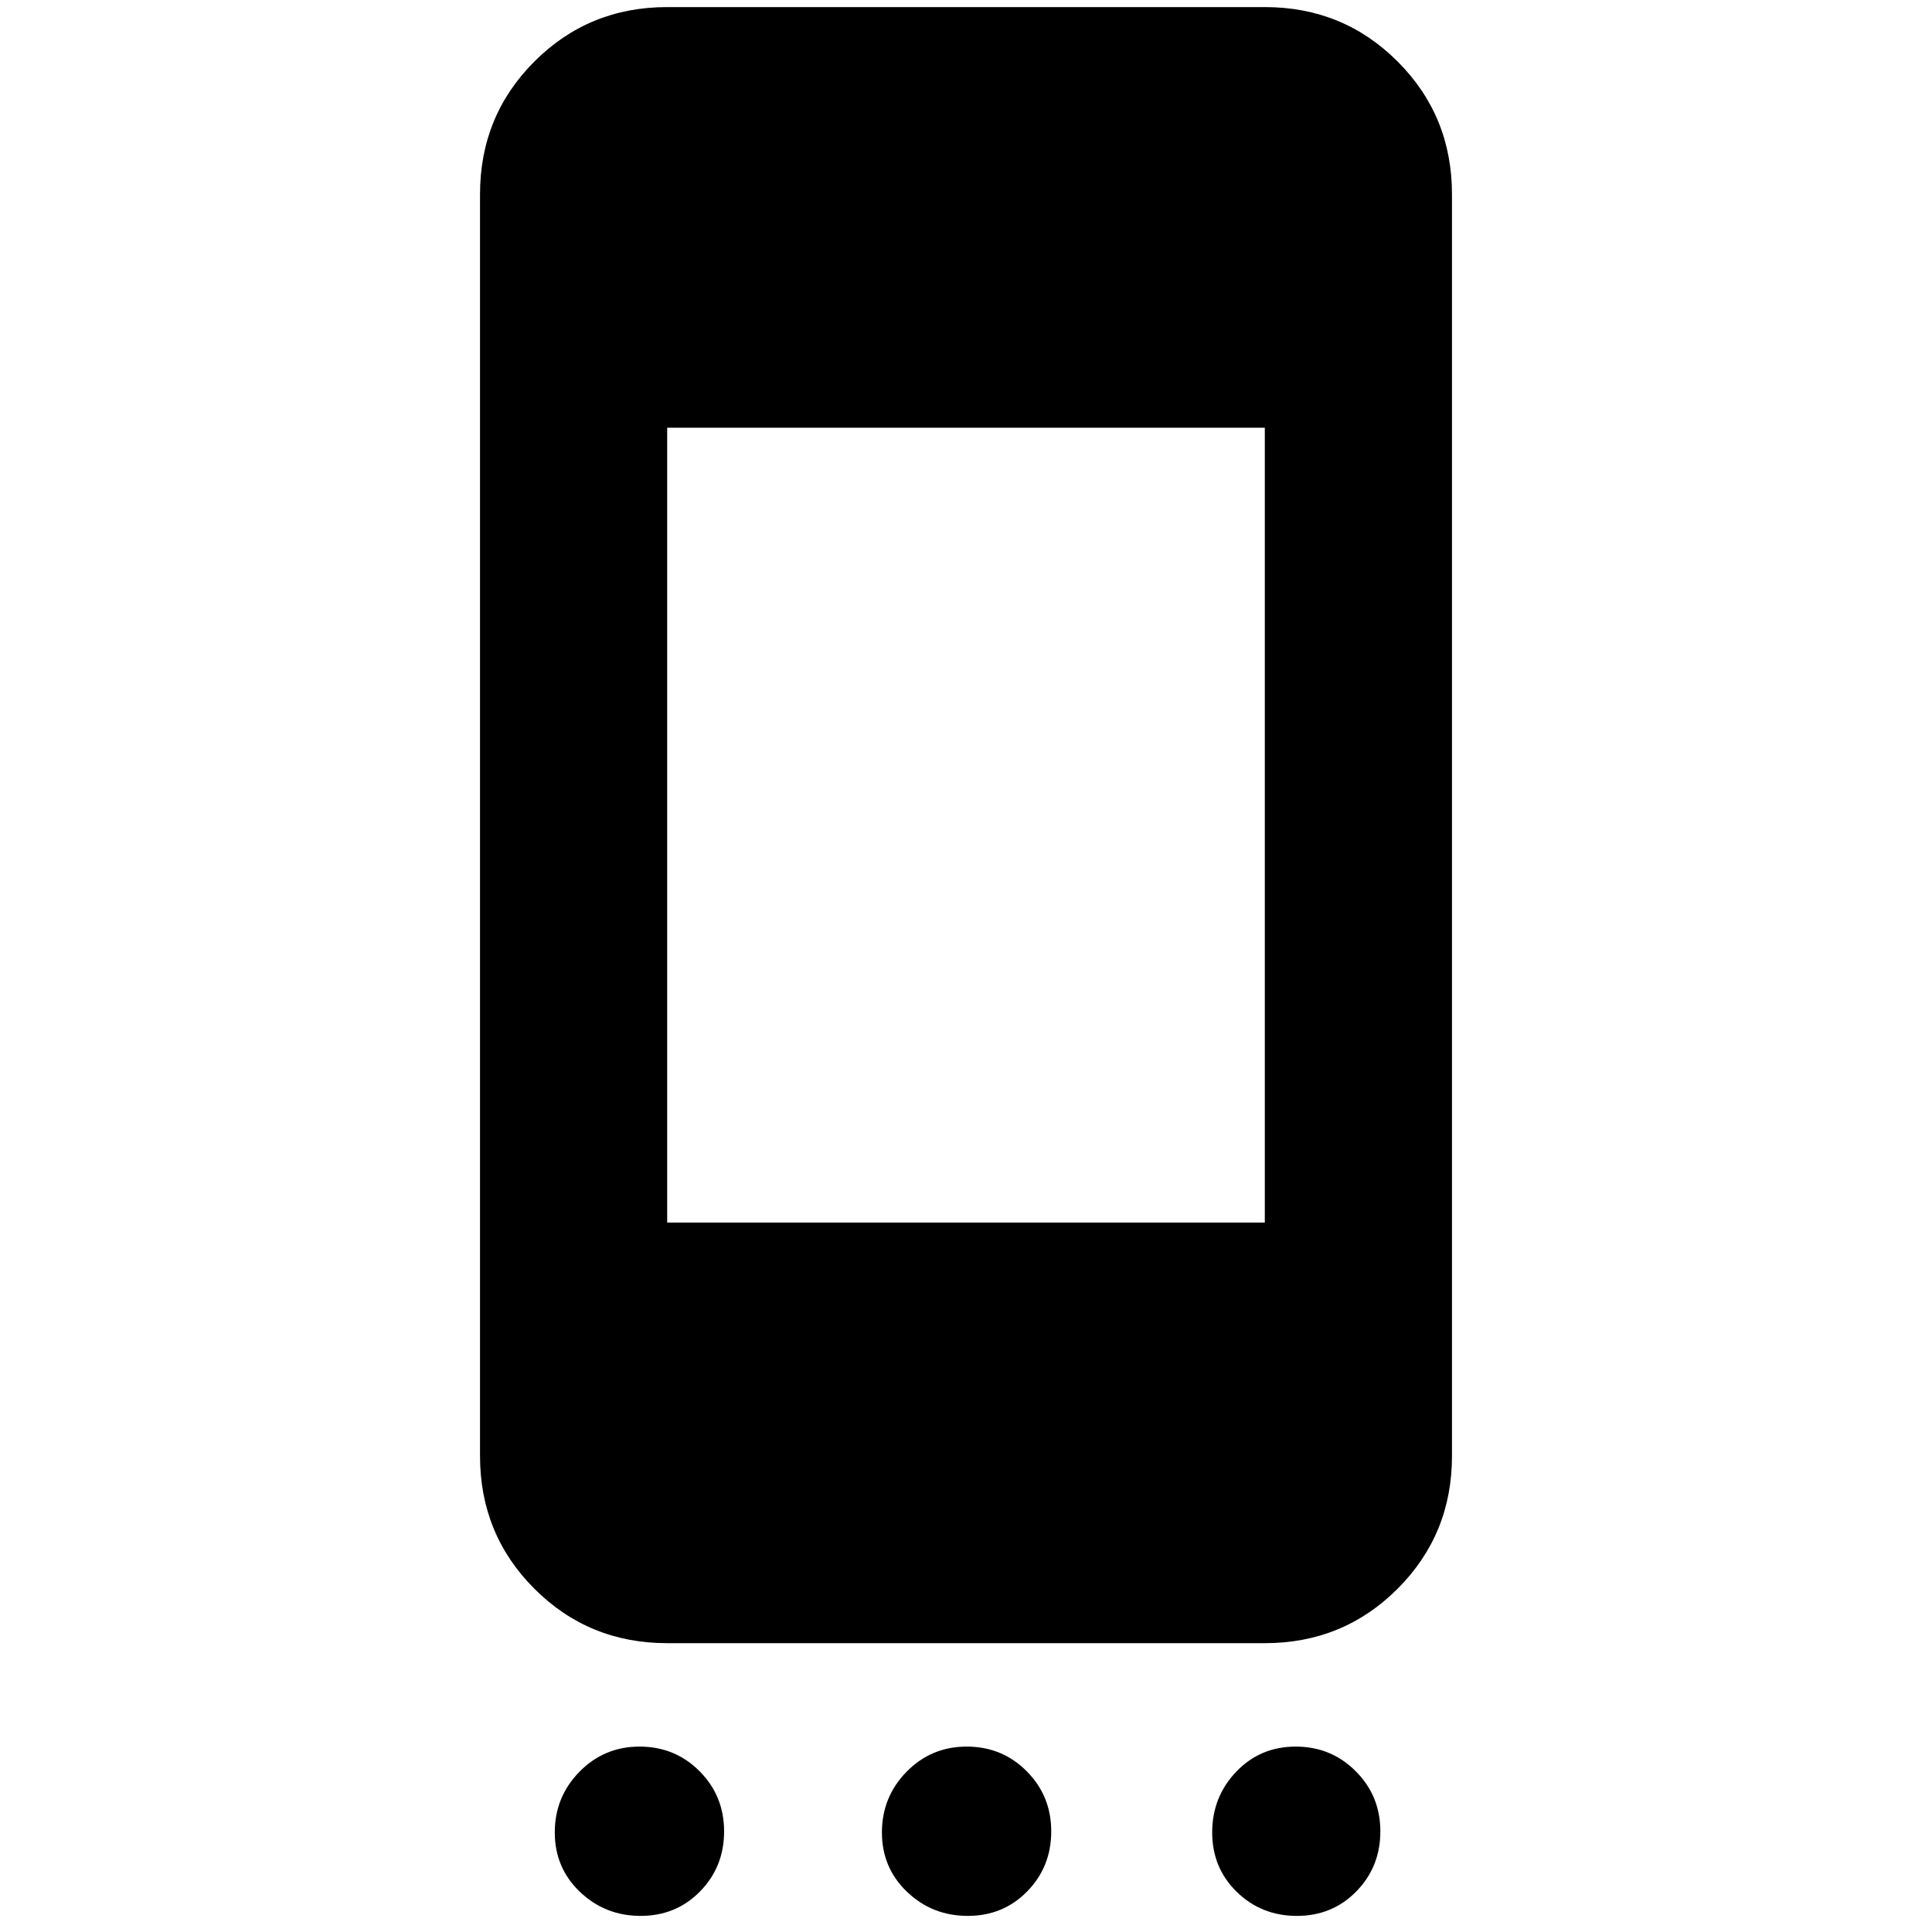 <svg xmlns="http://www.w3.org/2000/svg" height="20" viewBox="0 -960 960 960" width="20"><path d="M318.32-8q-17.62 0-30.14-11.93-12.51-11.92-12.51-29.55 0-17.63 12.25-30.14 12.25-12.51 29.88-12.51t29.82 12.25q12.18 12.24 12.18 29.87 0 17.63-11.92 29.82Q335.95-8 318.32-8Zm162.55 0q-17.63 0-30.14-11.93-12.51-11.92-12.51-29.55 0-17.63 12.24-30.14 12.25-12.51 29.88-12.51t29.82 12.25q12.19 12.24 12.19 29.87 0 17.63-11.93 29.82Q498.5-8 480.87-8Zm163.54 0q-17.63 0-29.86-11.93-12.22-11.92-12.22-29.55 0-17.63 11.92-30.14 11.93-12.51 29.56-12.51t29.85 12.25q12.23 12.24 12.23 29.87 0 17.63-11.92 29.82Q662.04-8 644.41-8ZM331.52-143.52q-38.94 0-65.97-27.03t-27.03-65.97v-626.96q0-38.94 27.03-65.97t65.97-27.03h296.96q38.94 0 65.97 27.03t27.03 65.97v626.96q0 38.94-27.03 65.97t-65.97 27.03H331.52Zm0-209h296.96v-394.96H331.52v394.96Z"/></svg>